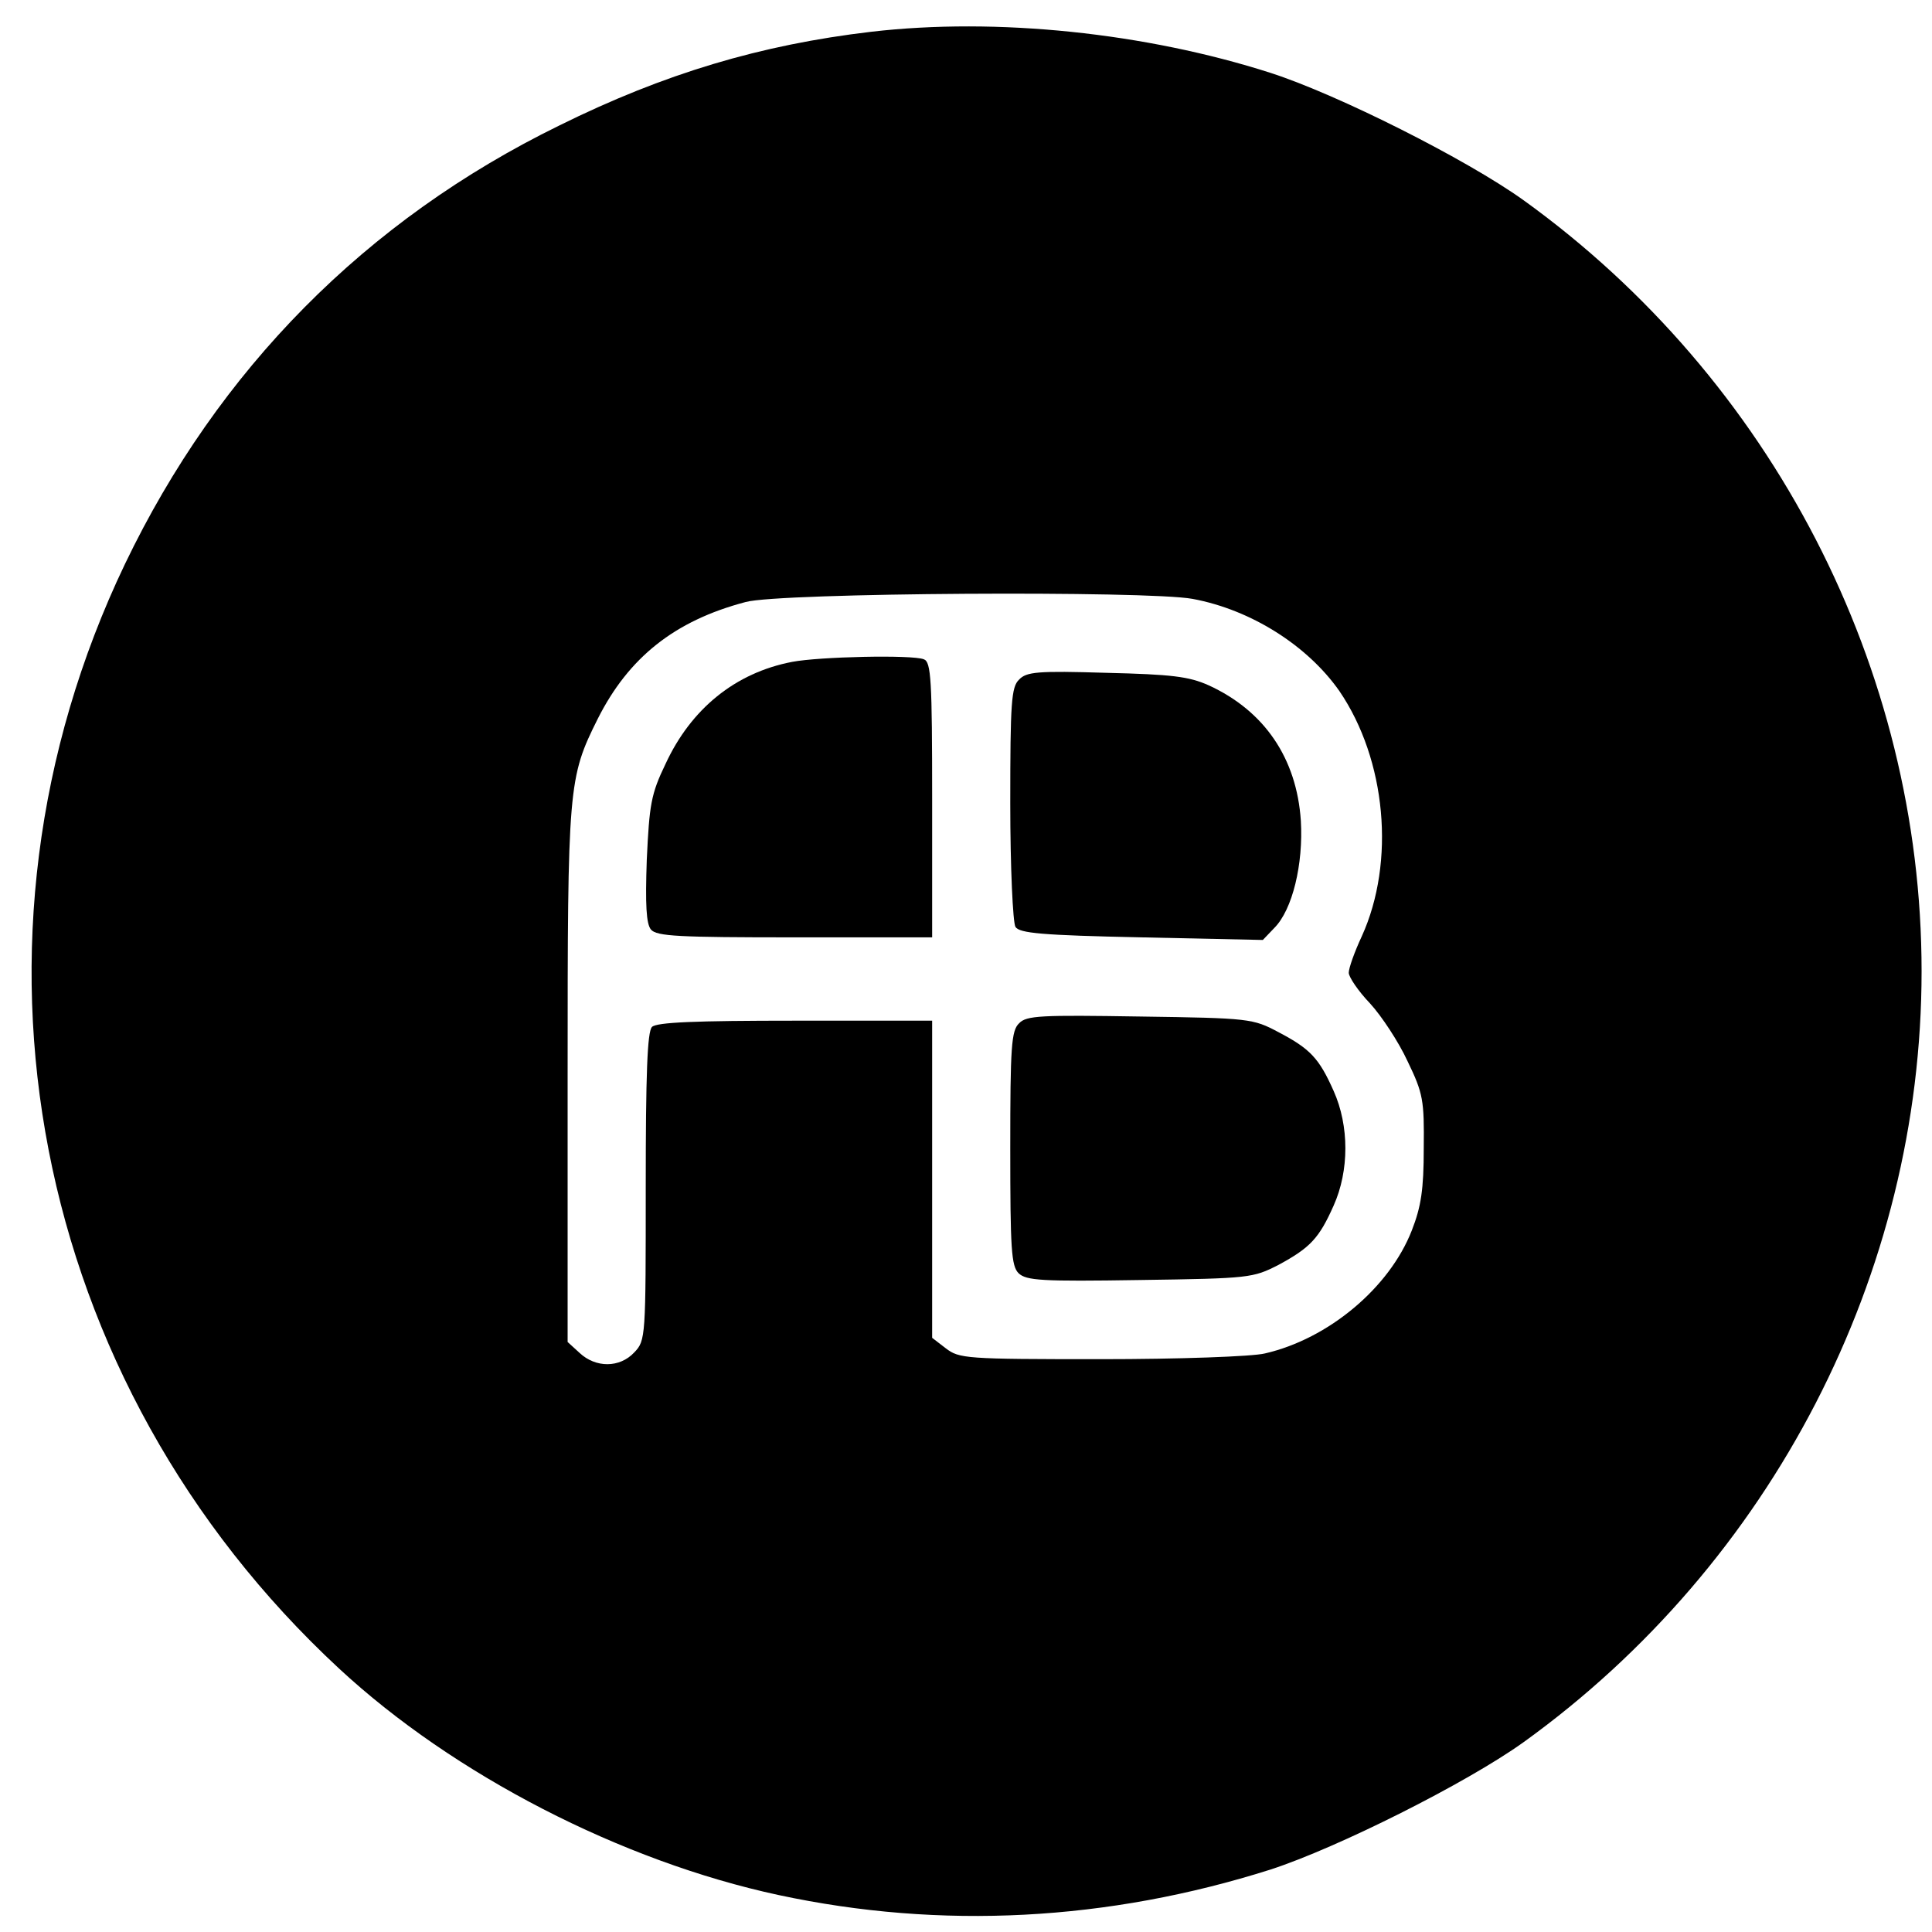<?xml version="1.0" standalone="no"?>
<!DOCTYPE svg PUBLIC "-//W3C//DTD SVG 20010904//EN"
 "http://www.w3.org/TR/2001/REC-SVG-20010904/DTD/svg10.dtd">
<svg version="1.0" xmlns="http://www.w3.org/2000/svg"
 width="371pt" height="371pt" viewBox="0 0 371 371"
 preserveAspectRatio="xMidYMid meet">
<g transform="translate(0,371) scale(0.1,-0.1)"
fill="#000000" stroke="none">
<path d="M1673 3649 c-212 -25 -397 -80 -599 -180 -372 -182 -655 -469 -834
-842 -346 -723 -182 -1571 411 -2121 220 -204 542 -370 844 -435 312 -67 633
-50 945 49 129 42 376 166 485 244 478 344 765 900 765 1481 0 581 -287 1137
-765 1481 -109 78 -355 202 -485 244 -240 77 -526 107 -767 79z m617 -1089
c113 -21 221 -90 282 -177 90 -132 108 -328 43 -471 -14 -30 -25 -61 -25 -70
0 -8 18 -35 41 -59 22 -24 55 -74 72 -111 30 -62 32 -75 31 -167 0 -79 -5
-112 -23 -158 -43 -110 -160 -208 -282 -236 -24 -6 -166 -11 -315 -11 -260 0
-272 1 -298 21 l-26 20 0 305 0 304 -263 0 c-191 0 -266 -3 -275 -12 -9 -9
-12 -91 -12 -307 0 -289 0 -295 -22 -318 -28 -30 -74 -30 -105 -1 l-23 21 0
512 c0 556 1 571 58 685 59 117 147 188 284 224 65 18 772 22 858 6z"/>
<path d="M1521 2439 c-109 -21 -194 -90 -243 -196 -28 -58 -31 -78 -36 -184
-3 -87 -1 -123 8 -134 11 -13 53 -15 276 -15 l264 0 0 264 c0 231 -2 265 -16
270 -23 9 -201 5 -253 -5z"/>
<path d="M1957 2405 c-15 -14 -17 -44 -17 -238 0 -122 5 -229 10 -237 8 -12
50 -16 242 -20 l233 -5 22 23 c35 35 56 123 51 206 -8 120 -70 211 -177 260
-38 17 -71 21 -197 24 -131 4 -153 2 -167 -13z"/>
<path d="M1957 1745 c-15 -14 -17 -45 -17 -240 0 -194 2 -226 16 -240 15 -14
43 -16 233 -13 211 3 217 4 266 29 61 33 78 51 106 114 30 67 30 153 0 220
-28 63 -45 81 -106 113 -49 26 -55 27 -266 30 -190 3 -218 2 -232 -13z"/>
</g>
</svg>
